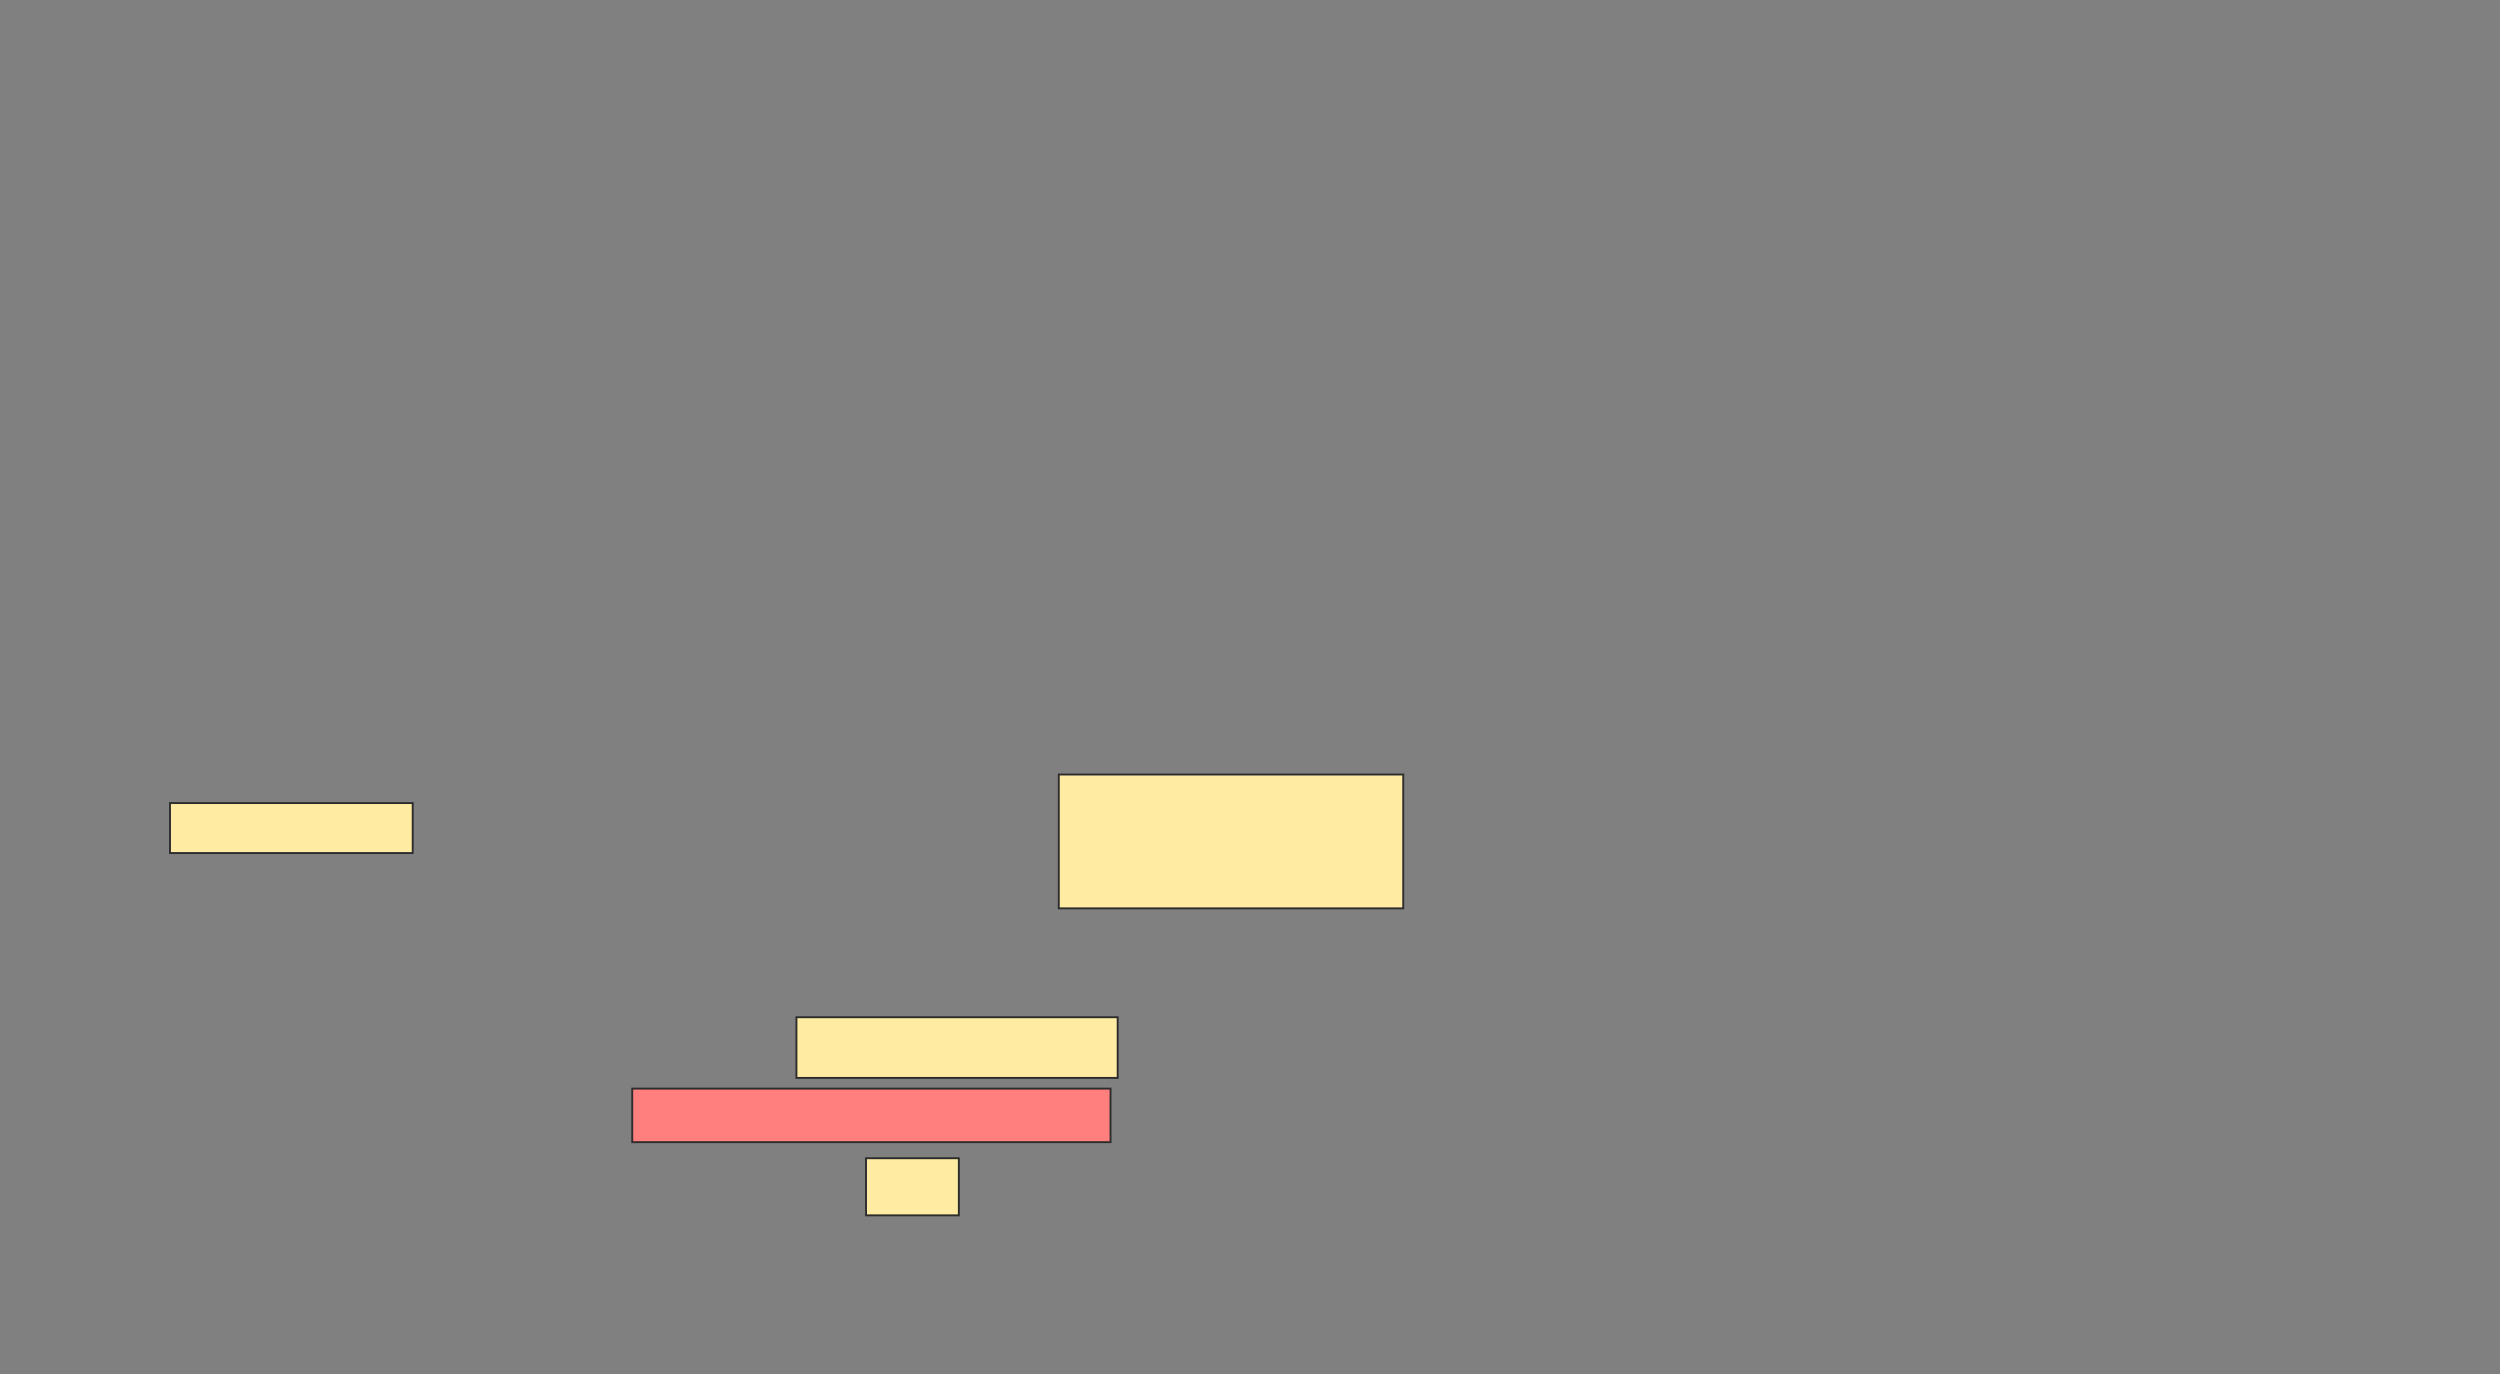 <svg height="713" width="1297" xmlns="http://www.w3.org/2000/svg"><rect width="100%" height="100%" fill="#808080" stroke="none"/><g stroke="#2d2d2d"><g fill="#ffeba2"><path d="m549.296 401.815h178.704v69.444h-178.704z"/><path d="m88.185 416.63h125.926v25.926h-125.926z"/><path d="m413.185 527.741h166.667v31.481h-166.667z"/></g><path d="m328 564.778h248.148v27.778h-248.148z" fill="#ff7e7e"/><path d="m449.296 600.889h48.148v29.63h-48.148z" fill="#ffeba2"/></g></svg>